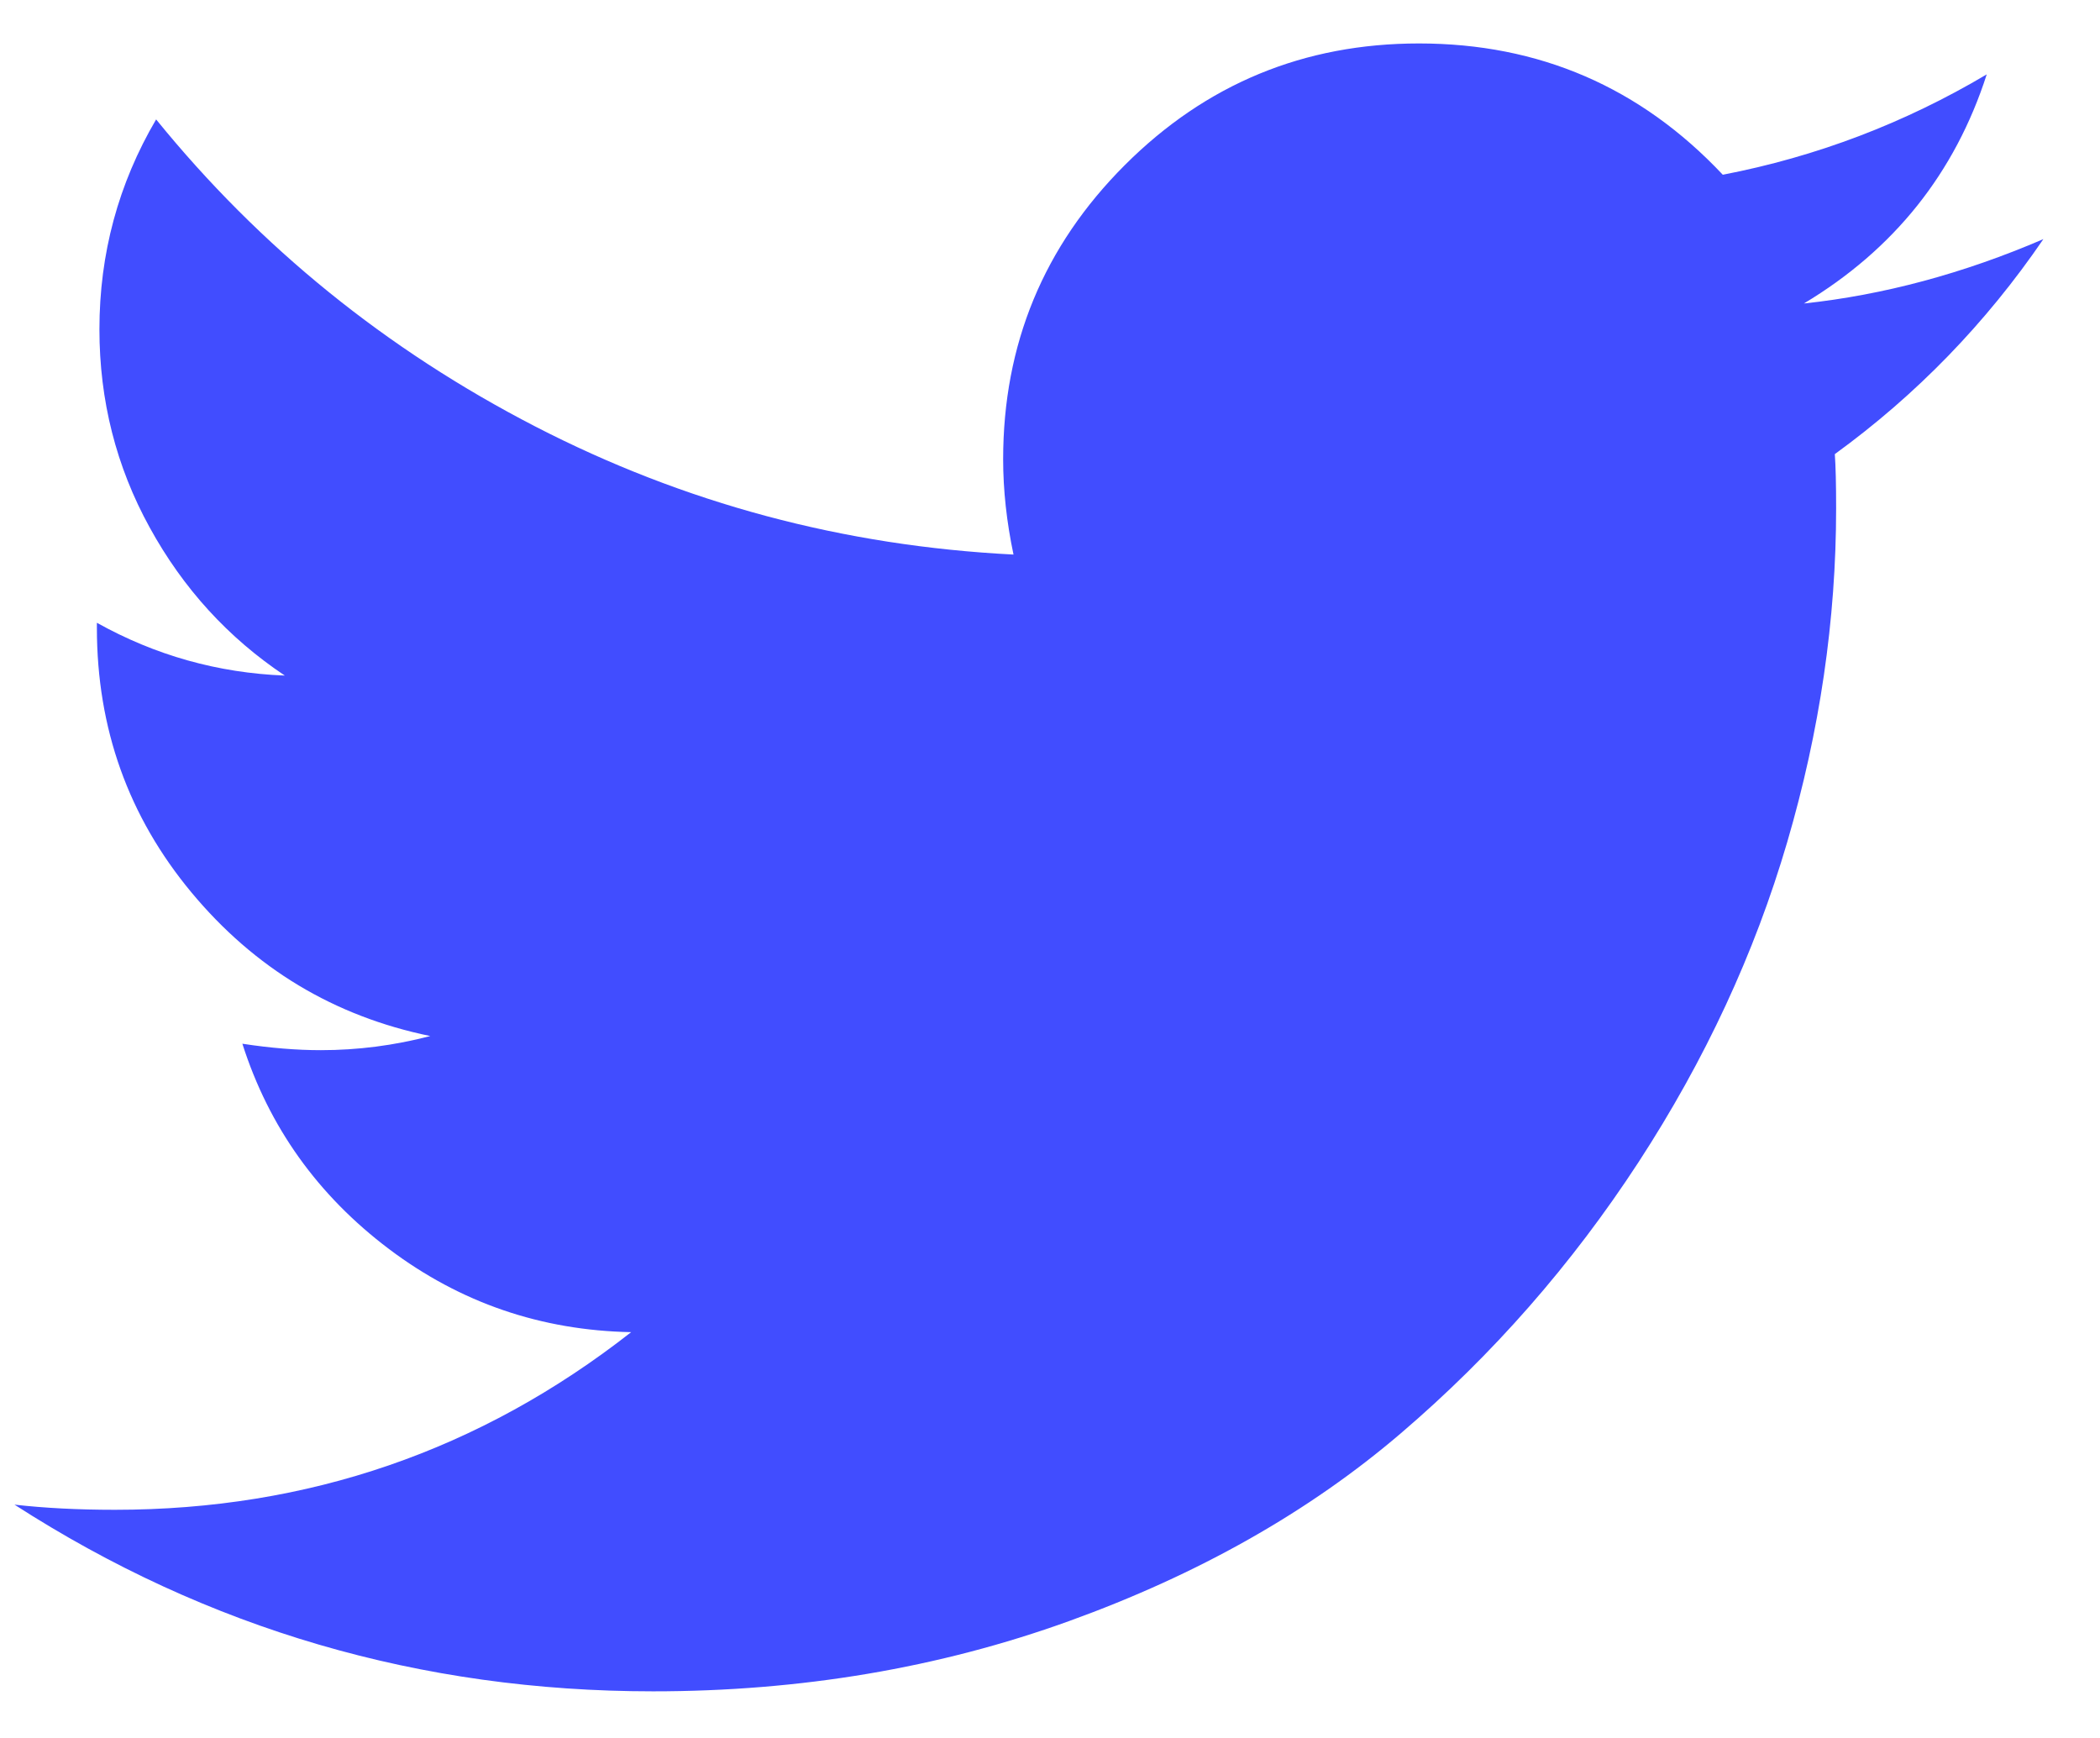 <?xml version="1.0" encoding="UTF-8"?>
<svg width="29px" height="24px" viewBox="0 0 29 24" version="1.1" xmlns="http://www.w3.org/2000/svg" xmlns:xlink="http://www.w3.org/1999/xlink">
    <!-- Generator: sketchtool 53 (72520) - https://sketchapp.com -->
    <title>1B1F8BF3-3B22-4714-8D42-1E5B3B50A953</title>
    <desc>Created with sketchtool.</desc>
    <g id="Page-1" stroke="none" stroke-width="1" fill="none" fill-rule="evenodd">
        <g id="0.1__DSP__Landing--logged-in--staked" transform="translate(-638, -1677)" fill="#414DFF">
            <g id="03__components-/-footer-copy-4" transform="translate(0, 1518)">
                <g id="Group-6" transform="translate(571, 156)">
                    <path d="M95.218,6.302 C94.424,7.464 93.464,8.453 92.338,9.271 C92.35,9.437 92.356,9.686 92.356,10.018 C92.356,11.559 92.13,13.096 91.68,14.631 C91.23,16.166 90.545,17.639 89.627,19.049 C88.708,20.459 87.615,21.707 86.347,22.791 C85.079,23.876 83.55,24.741 81.76,25.387 C79.97,26.033 78.056,26.356 76.018,26.356 C72.806,26.356 69.867,25.496 67.2,23.778 C67.615,23.825 68.077,23.849 68.587,23.849 C71.253,23.849 73.63,23.031 75.716,21.396 C74.471,21.372 73.357,20.99 72.373,20.249 C71.39,19.508 70.714,18.563 70.347,17.413 C70.738,17.473 71.099,17.502 71.431,17.502 C71.941,17.502 72.444,17.437 72.942,17.307 C71.615,17.034 70.516,16.373 69.644,15.324 C68.773,14.276 68.338,13.058 68.338,11.671 L68.338,11.6 C69.144,12.05 70.009,12.293 70.933,12.329 C70.151,11.807 69.529,11.126 69.067,10.284 C68.604,9.443 68.373,8.53 68.373,7.547 C68.373,6.504 68.634,5.538 69.156,4.649 C70.59,6.415 72.335,7.828 74.391,8.889 C76.447,9.95 78.649,10.539 80.996,10.658 C80.901,10.207 80.853,9.769 80.853,9.342 C80.853,7.754 81.413,6.4 82.533,5.28 C83.653,4.16 85.007,3.6 86.596,3.6 C88.255,3.6 89.653,4.204 90.791,5.413 C92.083,5.164 93.298,4.702 94.436,4.027 C93.997,5.39 93.156,6.444 91.911,7.191 C93.013,7.073 94.116,6.776 95.218,6.302 Z" id="logo-twitter"></path>
                </g>
            </g>
        </g>
    </g>
</svg>